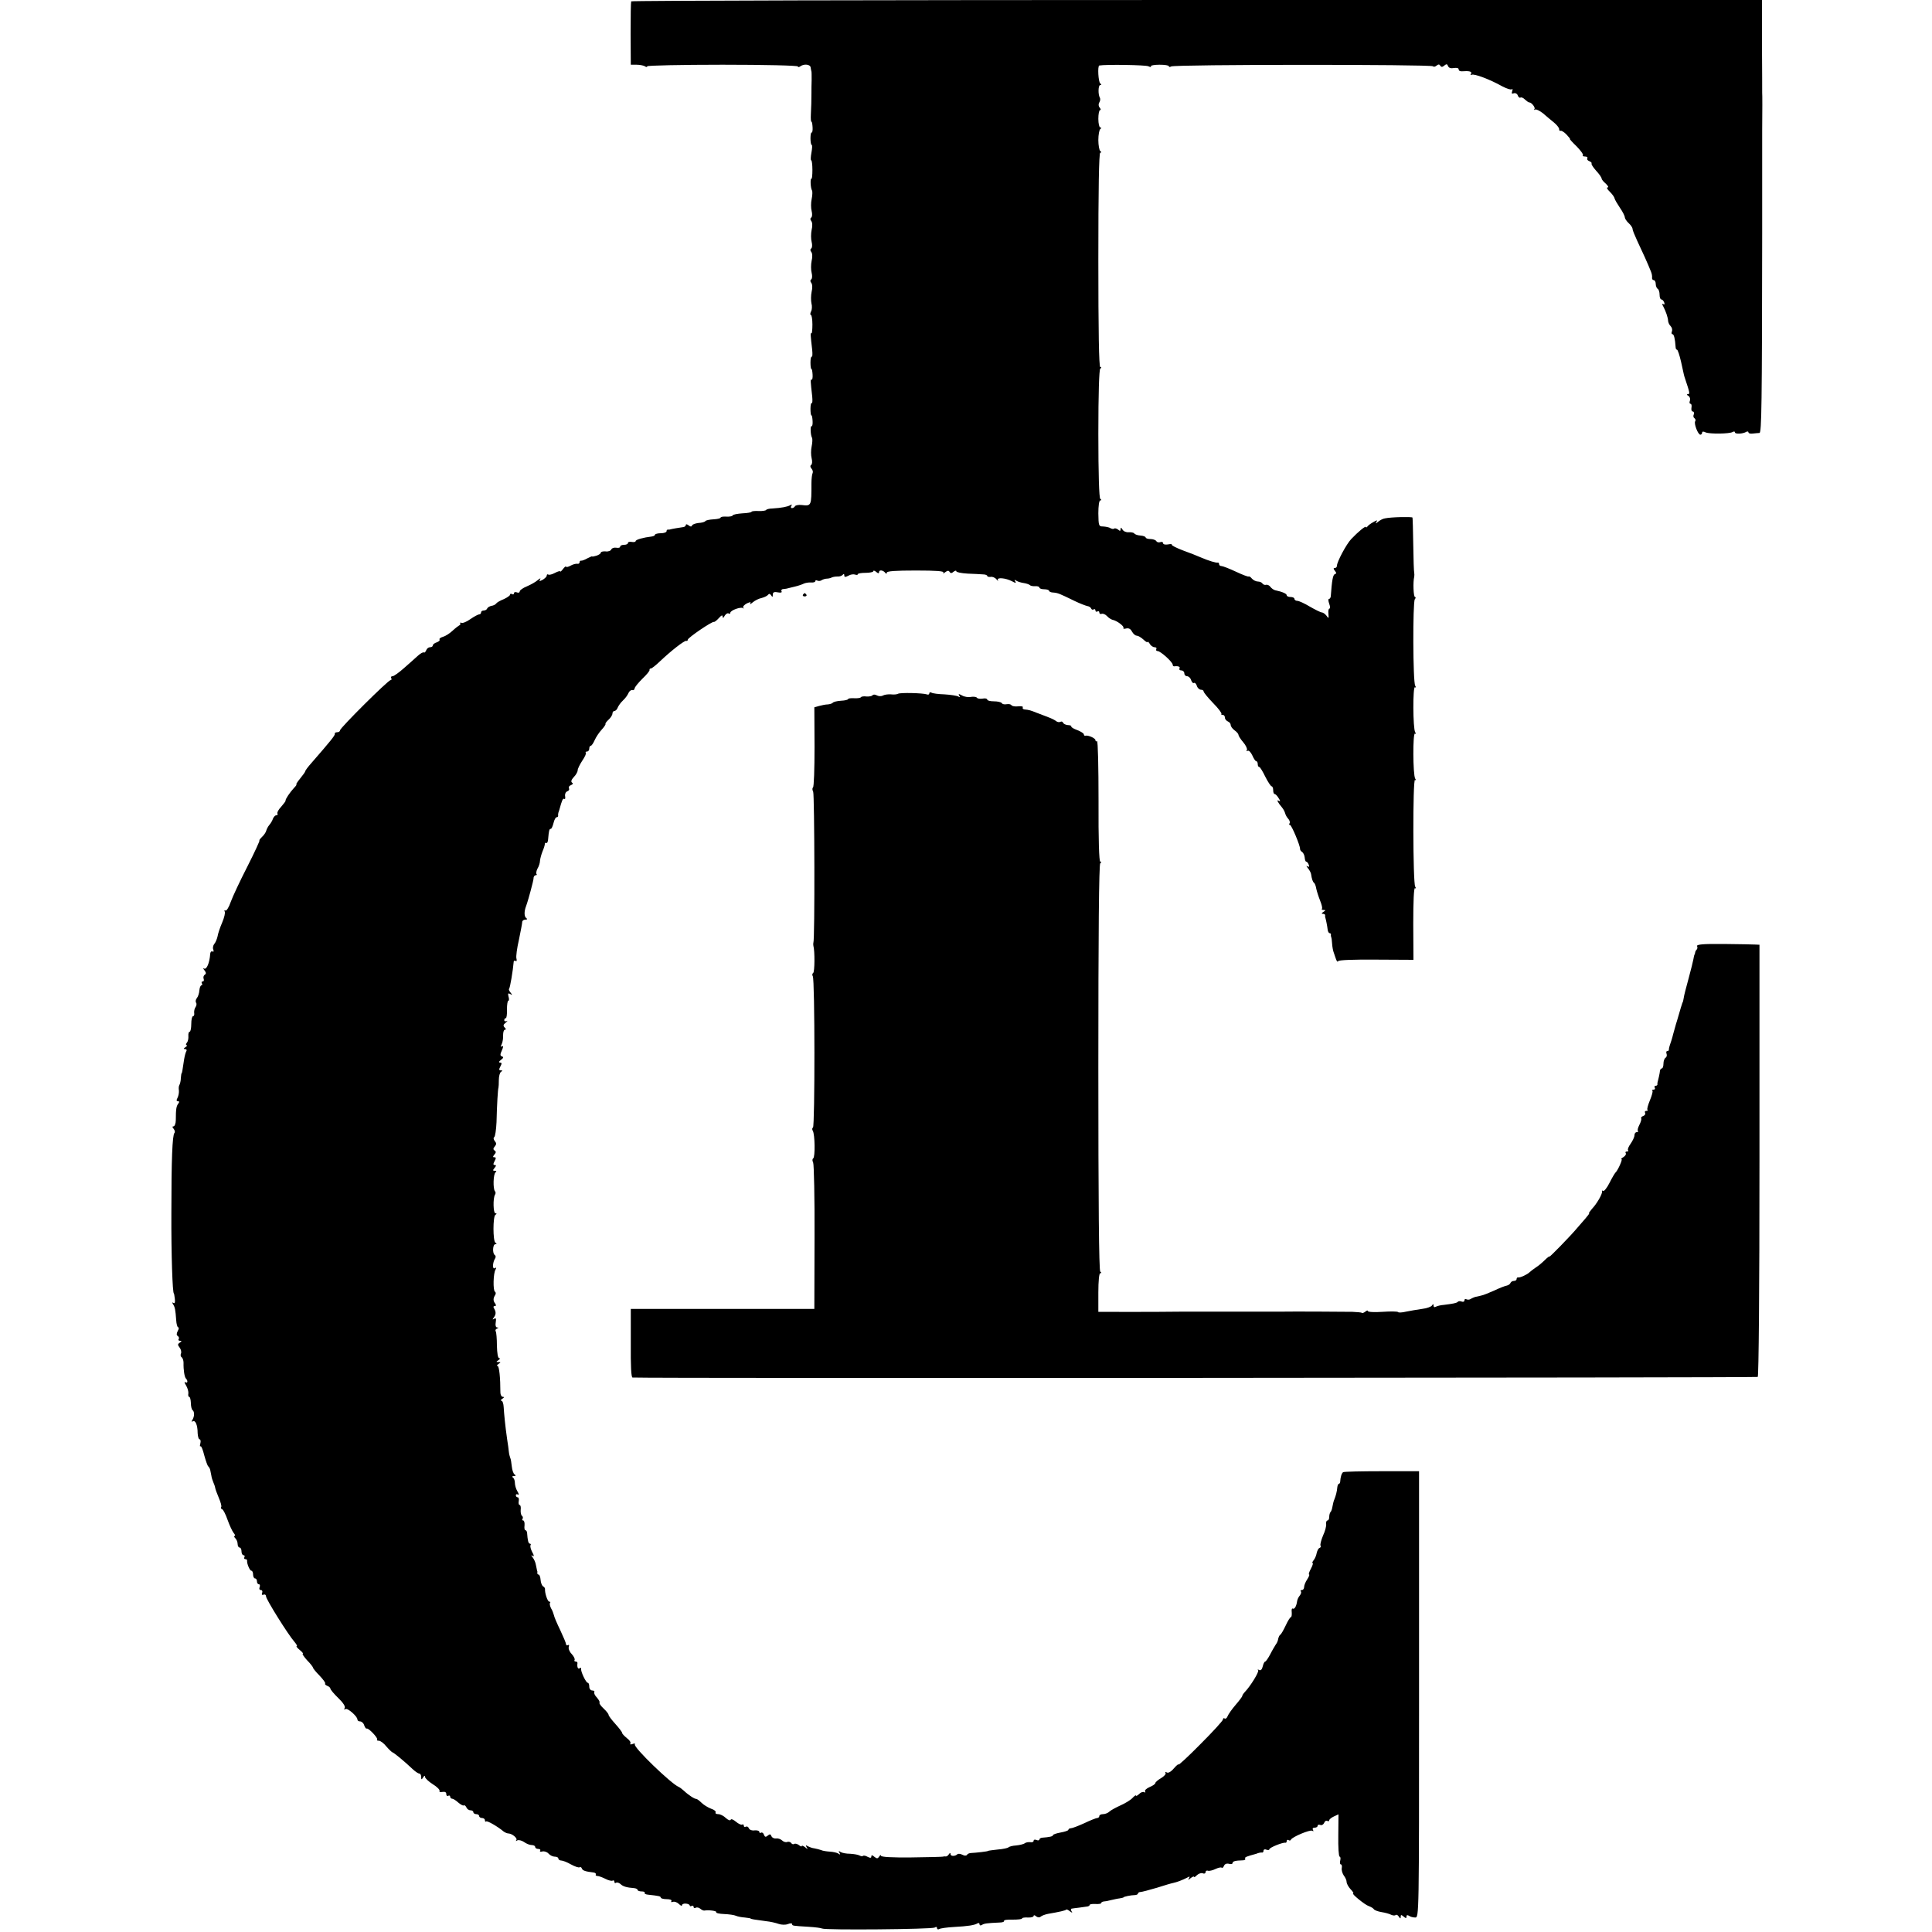 <?xml version="1.0" standalone="no"?>
<!DOCTYPE svg PUBLIC "-//W3C//DTD SVG 20010904//EN"
 "http://www.w3.org/TR/2001/REC-SVG-20010904/DTD/svg10.dtd">
<svg version="1.0" xmlns="http://www.w3.org/2000/svg"
 width="1000pt" height="1000pt" viewBox="0 0 1000 1000"
 preserveAspectRatio="xMidYMid meet">
<g transform="translate(0,1000) scale(0.1,-0.1)"
fill="#000000" stroke="none">
<path d="M3267 9993 c-2 -5 -3 -80 -3 -168 l1 -160 30 0 c17 0 36 -4 43 -8 6
-5 12 -5 12 0 0 4 176 8 390 8 215 0 390 -4 390 -9 0 -5 6 -4 13 1 19 14 52
10 53 -7 1 -8 3 -17 4 -20 1 -3 1 -23 1 -45 -1 -22 -1 -51 -1 -65 0 -39 -1
-72 -3 -113 -1 -20 0 -37 3 -37 3 0 5 -13 6 -30 1 -16 -2 -28 -5 -26 -3 2 -6
-11 -6 -30 0 -19 3 -34 6 -34 4 0 3 -18 -1 -40 -4 -22 -5 -40 -1 -40 3 0 6
-22 6 -49 0 -27 -2 -48 -5 -46 -7 4 -5 -49 3 -61 3 -6 2 -26 -2 -45 -4 -18 -4
-46 0 -61 4 -16 3 -30 -2 -34 -6 -4 -6 -10 0 -18 6 -7 7 -26 2 -46 -4 -19 -4
-47 0 -62 4 -16 3 -30 -2 -34 -6 -4 -6 -10 0 -18 6 -7 7 -26 2 -46 -4 -19 -4
-47 0 -62 4 -16 3 -30 -2 -34 -6 -4 -6 -10 0 -18 6 -7 7 -26 2 -46 -4 -19 -4
-46 -1 -60 4 -14 3 -33 -2 -42 -5 -10 -5 -18 -1 -18 4 0 8 -22 8 -49 0 -27 -2
-48 -5 -46 -6 4 -5 -10 4 -87 2 -21 1 -36 -2 -34 -4 2 -7 -11 -7 -30 0 -19 2
-34 5 -34 3 0 5 -13 6 -30 1 -16 -2 -28 -5 -25 -7 4 -6 -9 3 -87 2 -21 1 -36
-2 -34 -4 2 -7 -11 -7 -30 0 -19 2 -34 5 -34 3 0 5 -13 6 -30 1 -16 -2 -28 -5
-26 -8 5 -6 -47 2 -60 3 -6 2 -26 -2 -45 -4 -18 -4 -46 0 -61 4 -16 3 -30 -2
-34 -6 -4 -6 -11 1 -19 7 -8 9 -18 6 -24 -3 -5 -6 -29 -6 -53 0 -116 0 -118
-50 -112 -16 2 -32 -1 -35 -6 -3 -6 -11 -10 -16 -10 -6 0 -7 5 -3 12 5 7 3 8
-6 3 -14 -8 -45 -14 -93 -17 -15 0 -30 -4 -32 -8 -2 -3 -20 -6 -39 -5 -20 1
-36 -1 -36 -4 0 -3 -21 -7 -47 -8 -27 -2 -49 -6 -51 -11 -1 -4 -16 -7 -32 -6
-17 1 -30 -1 -30 -5 0 -4 -17 -8 -37 -9 -20 -1 -39 -5 -42 -9 -3 -5 -19 -9
-36 -10 -16 -2 -31 -7 -33 -13 -3 -7 -8 -7 -18 1 -8 6 -14 7 -14 2 0 -5 -6
-10 -12 -11 -22 -3 -63 -10 -68 -12 -3 -1 -8 -2 -12 -1 -5 0 -8 -3 -8 -9 0 -5
-13 -10 -30 -10 -16 0 -30 -4 -30 -8 0 -4 -8 -8 -17 -9 -43 -5 -83 -16 -83
-24 0 -4 -9 -6 -20 -4 -11 2 -20 0 -20 -6 0 -5 -9 -9 -20 -9 -11 0 -20 -4 -20
-9 0 -6 -9 -8 -20 -6 -12 2 -23 -2 -26 -9 -3 -7 -16 -12 -30 -10 -13 1 -24 -2
-24 -6 0 -5 -10 -12 -22 -16 -13 -4 -23 -6 -23 -4 0 2 -11 -3 -25 -10 -14 -8
-28 -13 -32 -12 -5 1 -8 -3 -8 -8 0 -6 -6 -10 -12 -8 -7 1 -23 -3 -35 -10 -13
-7 -23 -9 -23 -5 0 4 -7 -1 -15 -11 -8 -11 -15 -17 -15 -14 0 4 -12 1 -27 -7
-15 -8 -30 -12 -35 -9 -4 3 -8 1 -8 -5 0 -6 -10 -15 -21 -22 -17 -9 -20 -8
-13 3 4 7 -1 5 -12 -4 -11 -10 -36 -24 -57 -33 -20 -8 -37 -20 -37 -26 0 -6
-7 -9 -15 -5 -8 3 -15 1 -15 -5 0 -6 -4 -7 -10 -4 -5 3 -10 2 -10 -3 0 -5 -15
-15 -32 -23 -18 -7 -36 -17 -40 -23 -3 -5 -15 -11 -25 -12 -9 -2 -19 -8 -21
-13 -2 -6 -10 -11 -18 -11 -8 0 -14 -4 -14 -10 0 -5 -4 -10 -10 -10 -5 0 -26
-11 -46 -25 -20 -14 -40 -22 -45 -19 -5 3 -8 2 -7 -3 2 -4 0 -9 -5 -10 -4 -2
-20 -14 -35 -28 -15 -14 -37 -28 -49 -31 -13 -4 -21 -10 -18 -14 3 -5 -4 -11
-15 -15 -11 -3 -20 -11 -20 -16 0 -5 -6 -9 -14 -9 -8 0 -17 -7 -20 -16 -4 -9
-9 -14 -12 -11 -3 3 -18 -5 -32 -18 -15 -14 -47 -42 -72 -64 -25 -22 -51 -41
-58 -41 -7 0 -10 -4 -7 -10 3 -5 2 -10 -3 -10 -13 0 -262 -248 -262 -260 0 -6
-7 -10 -15 -10 -8 0 -14 -4 -12 -8 2 -8 -20 -35 -120 -150 -18 -20 -33 -40
-33 -44 0 -3 -12 -20 -26 -37 -14 -17 -23 -31 -20 -31 3 0 -2 -8 -12 -18 -22
-24 -45 -58 -44 -66 1 -3 -10 -17 -23 -32 -14 -15 -22 -30 -19 -35 3 -5 0 -9
-6 -9 -6 0 -13 -8 -17 -17 -3 -10 -12 -25 -19 -33 -7 -8 -14 -22 -16 -30 -2
-8 -12 -23 -22 -32 -10 -10 -16 -18 -13 -18 3 0 -25 -61 -62 -134 -38 -74 -77
-157 -87 -185 -9 -27 -22 -47 -27 -44 -6 3 -7 1 -4 -5 4 -5 -2 -31 -13 -57
-11 -25 -22 -58 -24 -72 -3 -13 -10 -31 -17 -39 -6 -7 -9 -21 -5 -29 3 -9 2
-13 -4 -10 -6 3 -11 -2 -12 -12 -3 -47 -19 -84 -32 -76 -6 4 -5 0 2 -9 9 -12
10 -18 2 -23 -6 -4 -9 -13 -6 -21 3 -8 1 -14 -5 -14 -6 0 -7 -4 -4 -10 3 -6 2
-10 -2 -10 -5 0 -10 -12 -11 -26 -1 -15 -7 -33 -13 -40 -6 -7 -8 -18 -4 -24 4
-6 2 -16 -3 -23 -5 -7 -8 -20 -7 -29 2 -10 -1 -18 -6 -18 -5 0 -9 -18 -9 -40
0 -22 -4 -40 -8 -40 -5 0 -8 -10 -7 -22 1 -13 -2 -29 -8 -35 -5 -7 -6 -13 -1
-13 5 0 2 -5 -6 -10 -11 -7 -11 -10 -2 -10 7 0 10 -5 7 -10 -4 -6 -9 -25 -12
-43 -9 -62 -11 -72 -13 -72 -1 0 -3 -11 -4 -25 0 -14 -4 -29 -7 -35 -4 -5 -5
-19 -3 -29 1 -11 -2 -28 -7 -38 -7 -13 -6 -18 2 -18 8 0 8 -4 2 -12 -10 -13
-13 -27 -13 -85 0 -18 -6 -33 -12 -33 -7 0 -7 -4 1 -13 6 -8 8 -17 4 -21 -11
-11 -16 -139 -16 -416 -1 -213 6 -415 13 -415 1 0 3 -12 5 -28 2 -18 0 -25 -7
-21 -7 5 -8 2 -2 -7 10 -16 12 -29 16 -82 1 -20 6 -37 10 -37 5 0 4 -9 -2 -19
-7 -14 -7 -22 0 -26 6 -4 8 -11 5 -16 -4 -5 0 -9 7 -9 10 0 9 -3 -1 -9 -12 -8
-12 -12 -2 -25 7 -9 11 -22 8 -31 -4 -8 -2 -17 3 -20 5 -3 10 -16 10 -28 -1
-38 5 -76 13 -83 11 -12 8 -26 -4 -18 -6 3 -4 -4 4 -17 8 -13 13 -32 12 -41
-2 -10 0 -18 4 -18 5 0 8 -14 9 -32 0 -17 4 -34 9 -37 10 -8 10 -32 -1 -50 -6
-9 -5 -12 1 -8 14 9 26 -19 26 -61 1 -17 5 -32 10 -32 5 0 7 -9 4 -21 -3 -12
-3 -18 1 -15 3 4 12 -17 19 -46 8 -29 17 -55 21 -58 4 -3 8 -11 10 -18 1 -7 4
-20 6 -30 1 -9 6 -25 10 -34 4 -9 9 -22 10 -30 1 -7 10 -30 19 -52 9 -21 15
-42 12 -46 -3 -5 -1 -10 5 -12 5 -1 18 -26 28 -55 10 -28 24 -58 31 -67 8 -9
10 -16 5 -16 -4 0 -3 -5 4 -12 7 -7 12 -20 12 -30 0 -10 5 -18 10 -18 6 0 10
-9 10 -20 0 -11 5 -20 11 -20 5 0 7 -4 4 -10 -3 -5 -1 -10 4 -10 6 0 11 -3 10
-8 -2 -15 14 -52 22 -52 5 0 9 -9 9 -20 0 -11 5 -20 10 -20 6 0 10 -7 10 -15
0 -8 4 -15 10 -15 5 0 7 -7 4 -15 -4 -8 -1 -15 6 -15 7 0 10 -7 7 -14 -4 -10
-1 -13 7 -10 7 3 13 -1 13 -9 0 -15 115 -199 147 -235 10 -12 16 -22 12 -22
-5 0 2 -9 15 -20 13 -10 20 -19 16 -20 -4 0 6 -15 22 -33 17 -17 31 -35 31
-39 0 -3 15 -22 34 -41 19 -20 32 -38 29 -41 -3 -3 2 -8 11 -12 9 -3 16 -10
16 -14 0 -5 18 -27 41 -49 25 -24 38 -44 33 -52 -4 -7 -3 -10 4 -5 11 7 62
-38 62 -54 0 -6 6 -10 14 -10 8 0 18 -9 21 -20 4 -11 9 -19 13 -17 10 4 61
-51 54 -57 -3 -4 1 -6 9 -6 8 0 26 -13 39 -30 14 -16 28 -29 31 -30 6 0 64
-48 106 -88 13 -12 28 -22 33 -22 6 0 10 -8 10 -17 0 -15 2 -16 10 -3 6 10 10
11 10 3 0 -7 18 -24 40 -38 23 -14 38 -30 35 -35 -3 -5 4 -7 15 -5 13 2 20 -1
20 -11 0 -8 4 -12 10 -9 5 3 10 1 10 -4 0 -6 5 -11 10 -11 6 0 20 -9 32 -20
12 -10 24 -17 28 -15 5 3 10 -2 14 -10 3 -8 12 -15 21 -15 8 0 15 -4 15 -10 0
-5 7 -10 15 -10 8 0 15 -4 15 -10 0 -5 7 -10 15 -10 8 0 15 -5 15 -12 0 -6 3
-9 6 -6 5 6 60 -26 91 -52 7 -5 18 -10 25 -10 20 -1 49 -26 40 -35 -4 -5 -1
-5 5 -1 7 4 23 0 35 -8 12 -9 30 -16 40 -16 10 0 18 -4 18 -10 0 -5 7 -10 16
-10 8 0 13 -4 10 -9 -4 -5 2 -7 12 -4 10 2 24 -3 31 -11 8 -9 22 -16 32 -16
11 0 19 -4 19 -10 0 -5 7 -10 15 -10 8 0 31 -9 50 -20 20 -11 40 -18 45 -15 4
3 10 0 12 -7 4 -10 18 -15 60 -20 9 -1 14 -6 12 -10 -3 -4 1 -8 8 -8 7 0 26
-7 42 -15 15 -8 32 -12 37 -9 5 3 9 0 9 -6 0 -6 4 -9 9 -5 5 3 15 0 23 -7 12
-12 31 -18 71 -21 9 -1 17 -5 17 -9 0 -4 9 -8 21 -8 11 0 18 -3 16 -7 -3 -5 6
-9 19 -10 55 -6 64 -8 64 -15 0 -4 14 -8 31 -8 17 0 28 -4 24 -10 -3 -5 0 -7
8 -4 8 3 22 -2 31 -11 9 -9 16 -12 16 -6 0 5 9 9 20 8 11 -1 20 -5 20 -10 0
-4 5 -5 10 -2 6 3 10 1 10 -5 0 -6 5 -8 10 -5 6 4 17 2 24 -4 8 -7 18 -11 22
-10 23 4 65 -2 61 -8 -3 -5 16 -9 41 -10 25 -1 53 -5 61 -9 9 -4 30 -8 46 -9
17 -2 30 -4 30 -5 0 -3 20 -6 80 -14 22 -2 51 -9 65 -14 14 -5 35 -6 48 -1 12
5 22 5 22 0 0 -9 3 -9 85 -14 33 -2 65 -6 70 -9 15 -9 568 -4 583 5 7 5 12 4
12 -3 0 -6 5 -8 11 -5 5 4 40 9 77 11 72 4 106 9 122 19 6 3 10 1 10 -5 0 -6
5 -8 13 -3 11 7 24 9 90 12 16 0 26 4 24 9 -3 4 17 7 44 6 27 0 49 2 49 6 0 4
14 6 30 5 17 -1 30 3 30 8 0 5 6 5 13 -2 8 -6 17 -7 23 -2 5 5 23 12 39 15 58
10 90 17 94 22 2 2 11 -2 19 -9 13 -9 14 -9 8 1 -4 6 -4 12 1 13 4 1 22 3 38
5 17 2 36 5 43 6 6 1 12 4 12 8 0 4 14 6 30 5 17 -1 30 1 30 5 0 4 6 7 13 8 6
0 23 3 37 7 14 3 34 8 45 9 11 2 20 4 20 5 0 4 40 12 58 12 9 0 17 4 17 8 0 4
6 8 13 8 6 0 45 10 85 22 40 13 78 24 85 25 19 4 50 16 71 27 14 8 16 8 10 -3
-6 -10 -4 -10 9 1 9 7 17 10 17 7 0 -4 7 -1 15 8 9 8 22 13 30 10 8 -4 15 -1
15 6 0 6 6 10 13 7 6 -2 24 2 38 9 15 7 29 10 32 7 4 -3 9 1 12 9 4 10 14 14
26 11 10 -3 19 -1 19 4 0 9 13 13 53 14 9 0 15 4 12 9 -4 7 6 11 58 25 4 2 10
4 15 5 4 1 10 2 15 1 4 0 7 4 7 10 0 6 7 9 15 5 8 -3 15 -2 15 2 0 9 70 37 83
34 4 -1 7 3 7 9 0 5 4 8 9 5 5 -4 11 -3 13 2 6 14 99 53 110 46 7 -4 8 -3 4 4
-4 7 -1 12 8 12 9 0 16 4 16 10 0 5 6 7 14 4 7 -3 16 2 20 11 3 9 10 13 16 10
5 -3 10 -2 10 3 0 5 11 14 24 20 l24 11 -1 -110 c-1 -60 2 -109 7 -109 4 0 6
-9 3 -20 -3 -11 -1 -20 3 -20 5 0 7 -9 5 -19 -2 -11 3 -27 10 -38 8 -10 15
-25 15 -34 0 -8 9 -25 20 -37 12 -12 18 -22 14 -22 -12 0 61 -60 81 -66 11 -4
23 -11 26 -16 3 -5 21 -12 40 -15 19 -3 41 -9 50 -14 9 -4 19 -5 23 -1 4 3 11
0 16 -8 8 -12 10 -12 10 -1 0 11 3 11 15 1 12 -10 15 -10 15 0 0 8 4 9 13 4 6
-5 21 -9 32 -9 20 0 20 7 20 1155 l0 1155 -193 0 c-106 0 -196 -2 -200 -5 -8
-5 -14 -27 -15 -47 0 -7 -3 -13 -7 -13 -3 0 -7 -8 -8 -17 -2 -24 -8 -45 -15
-63 -4 -8 -8 -25 -10 -37 -2 -12 -6 -26 -10 -29 -4 -4 -7 -16 -7 -26 0 -10 -4
-18 -9 -18 -5 0 -8 -8 -7 -18 2 -9 -5 -37 -16 -60 -10 -24 -16 -48 -13 -52 3
-5 1 -10 -5 -12 -6 -2 -12 -14 -15 -27 -2 -12 -9 -29 -16 -37 -6 -8 -9 -14 -5
-14 4 0 0 -13 -9 -30 -9 -16 -13 -30 -9 -30 3 0 -1 -11 -10 -25 -9 -13 -16
-31 -16 -40 0 -8 -5 -15 -12 -15 -6 0 -8 -3 -5 -7 4 -3 1 -13 -5 -21 -7 -8
-13 -21 -14 -29 -4 -28 -14 -44 -23 -39 -4 3 -7 -6 -5 -19 1 -14 -1 -25 -4
-25 -4 0 -16 -19 -27 -43 -11 -23 -23 -45 -28 -48 -5 -3 -9 -13 -11 -21 -1 -9
-6 -22 -12 -29 -5 -8 -19 -31 -29 -51 -11 -21 -23 -38 -26 -38 -4 0 -10 -11
-13 -25 -4 -17 -11 -23 -19 -19 -7 4 -9 4 -5 -1 7 -7 -40 -83 -69 -113 -7 -7
-13 -17 -13 -20 0 -4 -16 -25 -35 -47 -19 -22 -37 -48 -41 -58 -3 -9 -10 -15
-15 -12 -5 4 -9 1 -9 -5 0 -6 -52 -63 -115 -126 -63 -64 -115 -112 -115 -107
0 4 -11 -5 -24 -20 -15 -18 -30 -26 -37 -21 -7 4 -9 3 -6 -3 3 -5 -7 -17 -24
-27 -16 -9 -29 -21 -29 -25 0 -5 -13 -14 -30 -21 -16 -7 -27 -17 -23 -23 3 -5
1 -7 -5 -3 -6 3 -18 -1 -26 -10 -9 -8 -16 -12 -16 -8 0 4 -8 -1 -18 -12 -10
-11 -38 -28 -63 -39 -24 -11 -50 -25 -57 -32 -7 -7 -22 -13 -33 -13 -10 0 -19
-4 -19 -10 0 -5 -5 -10 -11 -10 -5 0 -36 -12 -67 -27 -31 -14 -62 -26 -69 -26
-7 0 -13 -4 -13 -8 0 -4 -18 -10 -40 -14 -22 -4 -40 -10 -40 -14 0 -6 -17 -10
-57 -13 -7 -1 -13 -5 -13 -9 0 -5 -7 -6 -15 -3 -8 4 -15 2 -15 -4 0 -6 -8 -9
-17 -7 -10 1 -22 -1 -28 -5 -5 -5 -26 -10 -45 -12 -19 -1 -37 -6 -40 -10 -3
-3 -28 -9 -55 -11 -28 -3 -50 -6 -50 -7 0 -3 -64 -10 -87 -11 -10 0 -20 -4
-23 -10 -4 -5 -13 -5 -24 1 -10 5 -21 6 -25 3 -12 -12 -36 -12 -36 0 0 8 -3 8
-9 -1 -4 -7 -12 -12 -17 -11 -5 1 -11 0 -14 -1 -3 -1 -76 -3 -162 -4 -103 -1
-158 2 -158 9 0 5 -4 4 -9 -4 -8 -12 -12 -12 -25 -2 -11 10 -16 10 -16 2 0 -8
-5 -9 -19 -2 -10 6 -21 8 -24 5 -3 -3 -11 -2 -18 2 -7 4 -29 8 -49 9 -19 0
-41 4 -49 9 -10 7 -12 6 -6 -4 6 -10 4 -11 -6 -4 -8 5 -27 9 -44 10 -16 1 -37
4 -45 8 -8 3 -24 7 -35 9 -11 1 -26 7 -34 11 -11 7 -12 6 -6 -5 8 -12 6 -12
-8 0 -9 7 -17 10 -17 6 0 -4 -7 -2 -15 5 -8 6 -19 9 -24 6 -5 -4 -13 -1 -16 5
-4 5 -13 8 -21 5 -7 -3 -19 1 -26 8 -8 7 -21 12 -31 10 -10 -1 -21 4 -24 12
-4 11 -9 12 -19 3 -11 -9 -15 -8 -20 5 -3 9 -10 13 -15 10 -5 -3 -9 -1 -9 5 0
5 -11 8 -24 7 -14 -2 -27 3 -30 11 -3 8 -10 11 -16 8 -5 -3 -10 -1 -10 5 0 6
-4 9 -9 6 -4 -3 -19 4 -32 15 -13 11 -25 16 -27 10 -2 -6 -13 -2 -25 9 -11 11
-29 20 -39 20 -11 0 -17 4 -14 9 3 5 -7 14 -23 19 -16 6 -39 20 -50 31 -12 12
-24 20 -27 20 -7 -2 -41 20 -64 42 -10 9 -22 18 -27 20 -38 15 -236 206 -227
220 3 5 -3 6 -12 2 -10 -4 -15 -2 -11 3 3 6 -5 18 -19 28 -13 11 -24 22 -24
27 0 4 -16 25 -35 46 -19 21 -35 42 -35 47 0 5 -12 20 -26 33 -14 13 -24 27
-21 30 3 3 -3 14 -13 26 -11 11 -17 24 -14 29 3 4 -2 8 -10 8 -9 0 -16 9 -16
20 0 11 -3 20 -8 20 -9 0 -38 61 -34 73 1 5 -2 6 -8 2 -9 -6 -14 7 -11 27 0 5
-4 8 -10 8 -5 0 -8 4 -5 8 3 5 -4 19 -15 31 -12 12 -18 29 -15 37 3 9 1 12 -4
9 -6 -3 -10 -1 -10 4 0 6 -14 39 -30 73 -17 35 -32 70 -33 78 -2 8 -8 25 -15
36 -6 12 -8 24 -5 28 3 3 2 6 -4 6 -9 0 -24 46 -22 66 0 4 -4 10 -10 13 -6 4
-12 19 -13 34 -1 15 -6 27 -10 27 -4 0 -7 3 -7 8 1 4 1 9 -1 12 -1 3 -3 16 -6
29 -2 14 -10 31 -17 40 -9 11 -9 13 0 8 8 -5 8 1 -2 19 -8 15 -12 31 -9 36 3
4 1 8 -3 8 -8 0 -12 15 -15 58 -1 6 -5 12 -9 12 -4 0 -6 11 -4 25 1 14 -2 25
-7 25 -5 0 -7 4 -3 9 3 5 1 12 -3 15 -5 3 -8 17 -7 31 2 14 -1 25 -5 25 -5 0
-7 9 -5 20 2 11 0 20 -6 20 -5 0 -9 5 -9 11 0 5 5 7 11 3 6 -3 5 4 -3 17 -8
13 -13 33 -13 44 0 11 -4 23 -10 27 -6 5 -4 8 5 8 10 0 11 3 4 8 -7 4 -13 23
-15 42 -2 19 -5 39 -8 44 -2 6 -6 19 -7 30 -1 12 -5 41 -9 66 -10 69 -16 132
-18 167 -1 18 -6 33 -12 33 -5 0 -3 5 5 10 10 6 11 10 3 10 -7 0 -13 10 -13
23 0 75 -6 137 -15 137 -5 0 -3 5 5 10 13 9 13 10 0 10 -13 0 -13 1 0 10 8 5
10 10 4 10 -7 0 -11 25 -12 65 0 36 -3 69 -6 74 -4 5 0 12 6 14 9 4 10 6 1 6
-7 1 -10 11 -7 27 3 19 1 24 -8 18 -10 -6 -10 -4 -2 7 12 16 12 29 1 47 -5 7
-3 12 4 12 7 0 8 4 2 13 -11 14 -11 27 0 44 4 6 4 14 -1 17 -11 6 -9 97 3 115
5 10 4 12 -4 7 -13 -8 -12 29 2 51 4 6 3 14 -2 17 -13 8 -11 56 3 56 8 0 8 3
0 8 -13 9 -13 135 0 144 8 5 8 8 0 8 -11 0 -13 78 -2 96 4 6 4 14 0 18 -11 12
-9 90 3 98 6 5 5 8 -4 8 -11 0 -11 3 -1 15 9 11 9 15 1 15 -9 0 -9 5 -1 20 8
15 8 20 -1 20 -9 0 -9 3 0 14 9 10 9 16 1 21 -8 5 -8 11 1 21 9 11 9 17 0 28
-7 8 -8 17 -3 20 5 3 10 38 12 78 2 89 7 171 10 178 1 3 2 21 2 40 0 19 5 38
11 42 9 6 9 8 -1 8 -10 0 -10 5 -2 20 8 15 8 20 -2 20 -8 1 -6 6 5 14 13 10
15 15 5 18 -10 4 -10 10 0 32 8 18 8 25 1 20 -8 -4 -8 -1 -2 12 5 11 8 31 7
46 0 16 4 28 9 28 7 0 7 4 -1 12 -9 9 -7 15 6 25 9 8 11 12 5 8 -7 -3 -13 -1
-13 4 0 6 3 11 8 11 4 0 7 20 6 45 0 25 3 45 7 45 4 0 5 10 1 22 -4 16 -2 19
9 13 11 -7 12 -6 2 7 -7 8 -11 17 -8 20 5 4 20 94 24 141 1 5 5 6 10 3 5 -4 7
3 4 13 -3 10 3 54 13 97 9 44 17 85 17 92 0 6 7 12 16 12 10 0 12 3 5 8 -11 7
-12 34 -1 62 5 13 20 63 34 120 2 8 5 21 5 28 1 6 6 12 11 12 6 0 7 3 4 6 -3
4 -1 16 5 28 7 11 13 30 13 41 1 11 7 33 13 48 7 16 12 33 12 38 0 6 3 8 8 6
4 -3 8 6 9 19 4 45 6 54 14 54 4 0 10 14 14 30 4 17 11 30 16 30 5 0 8 3 8 8
-1 4 0 10 1 15 1 4 3 10 5 15 14 51 18 61 26 57 4 -3 6 3 4 14 -2 11 3 22 11
25 9 3 12 10 9 16 -3 6 1 13 10 16 11 5 13 9 6 13 -7 5 -4 15 9 29 11 11 20
27 20 35 0 8 11 30 24 50 13 19 22 38 18 41 -3 3 0 6 6 6 7 0 12 7 12 15 0 8
3 15 8 15 4 0 13 13 20 29 7 16 23 40 36 54 13 14 22 28 20 30 -2 2 5 12 16
22 11 10 20 24 20 32 0 7 5 13 10 13 6 0 14 8 17 17 4 10 16 27 28 38 12 11
24 28 28 38 4 9 12 16 19 15 7 -2 12 2 13 9 0 6 18 28 40 50 22 21 39 41 37
46 -1 4 2 7 7 7 5 0 26 17 48 38 57 54 125 107 135 105 4 -2 8 1 8 6 0 10 125
95 135 92 4 -1 15 8 26 20 13 15 19 17 19 8 1 -10 4 -9 11 4 6 9 14 15 20 12
5 -4 9 -2 9 3 0 13 56 33 66 24 4 -4 5 -2 1 3 -3 6 6 15 19 22 18 8 22 8 17 0
-3 -7 2 -4 13 5 10 9 31 20 47 23 15 4 30 12 33 17 4 6 10 5 15 -3 7 -11 9
-10 9 3 0 12 6 16 26 12 16 -3 23 -1 19 6 -3 5 1 11 9 11 9 1 19 2 24 4 4 1
21 5 37 9 17 4 37 11 45 15 8 4 25 7 38 6 12 -1 22 2 22 7 0 5 5 6 10 3 6 -3
16 -3 23 2 6 4 19 8 27 8 8 0 20 3 25 6 6 3 19 5 30 5 11 -1 23 4 27 9 5 6 8
5 8 -3 0 -10 5 -10 21 -2 11 7 27 9 35 6 8 -3 14 -2 14 2 0 4 18 7 40 7 22 0
40 4 40 8 0 5 7 4 15 -3 10 -9 15 -9 15 -1 0 13 22 10 32 -4 5 -6 8 -6 8 1 0
8 46 11 150 11 107 0 148 -3 143 -11 -4 -6 0 -5 9 2 12 9 18 10 23 2 5 -8 11
-8 21 1 8 6 14 7 14 2 0 -5 26 -10 58 -12 31 -1 67 -3 80 -4 12 0 22 -4 22 -8
0 -4 8 -6 18 -5 9 2 23 -4 30 -13 8 -9 11 -10 7 -4 -8 16 40 12 74 -6 18 -10
22 -10 16 0 -6 8 -4 10 6 3 8 -5 25 -10 39 -12 13 -2 27 -7 30 -10 3 -4 15 -7
28 -6 12 1 22 -3 22 -7 0 -5 11 -9 25 -9 14 0 25 -4 25 -8 0 -4 10 -9 22 -9
24 -2 31 -5 111 -44 27 -13 56 -24 65 -26 9 -1 18 -7 20 -13 2 -5 8 -8 13 -4
5 3 9 0 9 -6 0 -6 5 -8 10 -5 6 3 10 1 10 -5 0 -7 6 -10 13 -7 6 2 19 -3 27
-12 8 -9 21 -17 28 -19 23 -4 62 -34 57 -42 -3 -5 4 -6 14 -3 13 3 23 -2 30
-16 7 -12 17 -21 24 -21 7 0 23 -9 35 -20 12 -12 22 -17 22 -13 0 4 5 0 11 -9
5 -10 17 -18 25 -18 8 0 12 -4 9 -10 -3 -5 0 -10 7 -10 15 0 78 -57 78 -71 0
-5 3 -8 8 -8 19 3 33 -2 27 -11 -3 -5 1 -10 9 -10 9 0 16 -7 16 -15 0 -8 6
-15 14 -15 8 0 18 -9 21 -20 4 -11 10 -18 15 -15 5 3 11 -4 15 -15 3 -11 13
-20 21 -20 8 0 14 -4 14 -9 0 -5 22 -32 49 -60 27 -27 46 -53 43 -56 -3 -3 0
-5 6 -5 7 0 12 -6 12 -14 0 -8 7 -16 15 -20 8 -3 15 -11 15 -18 0 -8 9 -20 20
-28 11 -8 20 -18 20 -23 0 -5 11 -23 25 -39 14 -16 22 -35 19 -40 -4 -6 -2 -8
4 -4 6 3 16 -7 24 -24 7 -16 16 -30 20 -30 5 0 8 -7 8 -15 0 -8 3 -15 8 -15 4
0 18 -23 31 -50 14 -28 29 -50 33 -50 4 0 8 -9 8 -20 0 -11 3 -20 8 -20 4 0
13 -9 20 -21 10 -15 10 -19 1 -14 -14 9 -5 -9 17 -35 7 -8 14 -22 16 -30 2 -8
9 -21 16 -28 7 -8 10 -18 7 -23 -4 -5 -3 -9 2 -9 8 0 53 -107 52 -124 0 -5 4
-12 11 -16 6 -4 12 -17 13 -28 1 -12 4 -22 8 -22 4 0 10 -7 13 -16 4 -10 2
-13 -7 -8 -7 5 -6 1 3 -10 8 -10 15 -23 16 -30 4 -27 9 -41 16 -46 4 -3 9 -17
11 -30 3 -14 12 -42 20 -62 8 -20 13 -39 9 -42 -3 -3 1 -6 9 -6 11 0 11 -2 -1
-10 -10 -6 -11 -10 -3 -10 7 0 12 -3 12 -7 -1 -5 0 -10 1 -13 3 -9 10 -44 12
-62 1 -10 6 -18 10 -18 4 0 7 -3 7 -7 -1 -5 0 -10 1 -13 2 -3 4 -18 5 -35 1
-16 5 -38 9 -47 3 -10 9 -26 12 -35 4 -10 8 -13 10 -8 3 6 76 9 197 8 l193 -1
-1 188 c0 113 3 186 9 183 5 -4 6 0 1 8 -12 18 -13 559 -1 552 5 -4 6 0 1 7
-12 19 -13 240 -1 233 5 -4 6 -1 1 7 -12 19 -13 240 -1 233 5 -4 6 -1 1 8 -12
19 -13 431 -2 447 5 6 6 12 1 12 -8 0 -11 78 -4 105 1 6 1 15 0 20 -2 6 -4 71
-5 145 -1 74 -3 138 -4 141 -1 5 -111 3 -142 -4 -10 -1 -25 -9 -35 -17 -13
-11 -16 -11 -10 -2 7 11 4 11 -15 0 -13 -7 -27 -17 -31 -23 -4 -5 -8 -7 -8 -3
0 9 -41 -25 -76 -62 -25 -26 -74 -118 -74 -138 0 -7 -5 -12 -11 -12 -8 0 -8
-4 0 -14 9 -11 9 -15 0 -18 -10 -3 -15 -32 -21 -115 -1 -7 -5 -13 -9 -13 -5 0
-4 -11 1 -25 5 -14 6 -25 1 -25 -4 0 -7 -12 -5 -27 2 -25 1 -26 -10 -10 -7 9
-18 17 -24 17 -6 0 -34 14 -62 30 -28 17 -57 30 -65 30 -8 0 -15 5 -15 10 0 6
-9 10 -20 10 -11 0 -20 4 -20 9 0 8 -22 18 -60 26 -8 2 -19 10 -25 18 -5 7
-15 12 -22 10 -6 -2 -14 1 -18 6 -3 6 -14 11 -24 11 -10 0 -24 7 -31 15 -7 9
-15 13 -17 11 -3 -2 -32 9 -66 25 -34 16 -68 29 -74 29 -7 0 -13 4 -13 10 0 5
-3 9 -7 8 -9 -2 -46 9 -88 27 -16 7 -58 24 -92 36 -34 13 -60 26 -58 30 3 3
-7 4 -20 1 -14 -2 -25 0 -25 7 0 5 -6 8 -14 5 -8 -3 -17 -1 -21 5 -3 6 -17 11
-31 11 -13 0 -24 4 -24 8 0 4 -12 9 -27 10 -15 1 -29 6 -32 11 -3 4 -16 7 -29
6 -13 -1 -27 5 -32 14 -7 12 -9 12 -10 2 0 -10 -3 -11 -13 -2 -8 6 -17 8 -20
5 -3 -3 -12 -2 -19 2 -7 5 -24 8 -38 9 -23 0 -24 3 -25 68 0 38 4 67 10 67 7
0 7 3 0 8 -6 4 -10 129 -10 337 0 208 4 333 10 337 7 5 7 8 0 8 -7 0 -10 192
-10 555 0 363 3 555 10 555 7 0 7 3 0 8 -5 4 -10 30 -10 57 0 28 5 53 10 57 7
5 7 8 0 8 -5 0 -10 20 -10 45 0 25 4 45 9 45 5 0 4 6 -2 13 -7 8 -7 18 -2 27
5 8 6 18 3 24 -10 16 -9 66 2 66 7 0 7 3 0 8 -10 7 -15 91 -5 93 34 6 240 3
254 -4 10 -5 16 -5 13 0 -3 4 17 8 44 8 27 0 49 -3 49 -8 0 -4 5 -5 12 -1 17
11 1349 11 1355 1 3 -4 11 -3 18 3 10 8 15 8 20 0 5 -8 11 -8 21 1 11 9 15 8
19 -3 4 -10 15 -13 31 -10 14 2 24 0 24 -7 0 -7 8 -11 18 -10 36 3 53 -1 46
-13 -4 -6 -3 -8 3 -5 12 7 93 -23 159 -60 23 -12 45 -19 49 -15 5 4 5 -1 2
-10 -4 -12 -2 -15 8 -11 8 3 18 -2 21 -11 3 -9 10 -14 14 -11 5 3 15 -2 23
-10 9 -8 18 -15 22 -15 13 0 34 -28 27 -35 -4 -5 -2 -5 4 -2 5 3 23 -6 40 -19
16 -14 41 -35 56 -47 15 -12 28 -28 28 -35 0 -7 3 -11 8 -9 4 2 17 -6 30 -19
12 -13 21 -24 18 -24 -2 0 13 -17 35 -38 21 -22 36 -42 32 -45 -3 -4 1 -7 11
-7 9 0 15 -4 12 -9 -3 -5 1 -12 10 -15 9 -4 14 -9 12 -12 -3 -3 7 -19 23 -37
16 -17 29 -36 29 -41 0 -5 10 -17 22 -27 11 -11 16 -19 9 -19 -7 0 -2 -10 11
-22 13 -13 24 -28 25 -35 1 -6 14 -28 28 -49 14 -20 25 -42 25 -49 0 -6 9 -20
20 -30 11 -10 20 -23 20 -30 0 -6 11 -33 24 -61 24 -50 57 -123 71 -159 5 -11
7 -26 6 -32 -1 -7 3 -13 9 -13 5 0 10 -9 10 -19 0 -11 5 -23 10 -26 6 -3 10
-17 10 -31 0 -13 4 -24 9 -24 5 0 12 -7 15 -16 3 -9 2 -12 -5 -8 -7 4 -7 0 0
-12 14 -27 24 -57 25 -74 0 -8 6 -21 13 -28 7 -7 10 -19 7 -27 -4 -8 -2 -15 3
-15 7 0 13 -22 16 -67 0 -7 3 -13 7 -13 4 0 13 -28 21 -62 17 -78 15 -70 21
-88 24 -72 26 -80 15 -80 -8 0 -7 -4 2 -9 8 -5 11 -16 8 -25 -4 -9 -2 -16 3
-16 5 0 7 -9 5 -20 -2 -11 1 -20 7 -20 5 0 8 -7 5 -15 -4 -8 -2 -17 4 -20 5
-4 7 -11 3 -16 -7 -12 15 -69 27 -69 5 0 9 5 9 10 0 7 7 8 18 2 21 -9 124 -8
140 2 7 4 12 3 12 -2 0 -10 42 -8 59 3 6 3 11 2 11 -3 0 -5 10 -8 23 -6 12 1
27 3 34 3 11 1 13 144 14 1031 0 167 0 328 0 340 0 8 0 96 0 195 1 99 1 187 0
195 0 8 0 120 -1 248 l0 232 -2925 0 c-1608 0 -2926 -3 -2928 -7z"/>
<path d="M4156 6922 c-3 -5 1 -9 9 -9 8 0 12 4 9 9 -3 4 -7 8 -9 8 -2 0 -6 -4
-9 -8z"/>
<path d="M4648 6409 c-5 -3 -21 -5 -36 -3 -14 1 -33 -1 -42 -6 -9 -5 -23 -4
-32 1 -9 5 -19 5 -22 0 -3 -4 -17 -7 -31 -6 -14 2 -27 0 -29 -4 -3 -4 -19 -6
-35 -5 -17 1 -31 -1 -31 -4 0 -4 -16 -8 -37 -9 -20 -1 -39 -6 -42 -10 -3 -4
-15 -8 -26 -9 -11 0 -31 -4 -45 -8 l-25 -7 1 -205 c0 -113 -3 -207 -8 -210 -4
-3 -4 -13 1 -22 7 -15 9 -768 1 -782 -1 -3 -1 -9 0 -15 8 -28 7 -136 -1 -141
-5 -3 -6 -11 -2 -17 11 -16 11 -777 1 -783 -5 -3 -5 -11 -1 -17 11 -18 13
-136 2 -143 -5 -3 -5 -12 0 -22 4 -9 8 -183 7 -387 l-1 -370 -475 0 -475 0 0
-177 c-1 -119 2 -178 9 -178 90 -5 5817 -1 5824 3 5 4 9 441 9 1122 l0 1115
-21 1 c-12 1 -85 2 -164 3 -104 1 -141 -2 -138 -11 3 -6 2 -14 -2 -18 -4 -4
-8 -11 -8 -16 -1 -5 -2 -10 -4 -11 -1 -2 -3 -12 -5 -23 -2 -11 -13 -56 -25
-100 -12 -44 -24 -89 -25 -100 -2 -11 -4 -21 -5 -22 -2 -2 -3 -6 -4 -10 -2 -5
-9 -28 -16 -53 -7 -25 -14 -47 -15 -50 -1 -3 -7 -25 -14 -50 -6 -25 -15 -52
-18 -60 -3 -8 -5 -18 -5 -22 1 -5 -2 -8 -8 -8 -5 0 -7 -6 -4 -14 3 -8 1 -17
-5 -21 -6 -3 -11 -17 -11 -31 0 -13 -4 -24 -8 -24 -5 0 -9 -6 -10 -12 -1 -13
-9 -48 -12 -58 -1 -3 -2 -8 -1 -12 0 -5 -4 -8 -10 -8 -5 0 -7 -4 -4 -10 3 -5
1 -10 -6 -10 -7 0 -10 -3 -6 -6 3 -3 -3 -25 -13 -49 -10 -24 -16 -46 -13 -49
4 -3 1 -6 -6 -6 -7 0 -9 -5 -6 -10 3 -6 -1 -13 -9 -16 -9 -3 -14 -9 -11 -13 2
-4 -2 -19 -10 -34 -7 -14 -11 -28 -7 -31 3 -3 0 -6 -6 -6 -7 0 -12 -7 -12 -16
0 -9 -9 -28 -20 -44 -11 -15 -17 -30 -13 -34 3 -3 1 -6 -6 -6 -7 0 -10 -4 -6
-9 3 -6 -3 -14 -12 -20 -10 -6 -15 -11 -10 -11 7 0 -20 -60 -32 -70 -3 -3 -17
-26 -30 -52 -13 -26 -28 -45 -33 -42 -5 3 -7 2 -6 -3 3 -12 -27 -64 -52 -90
-11 -13 -18 -23 -15 -23 3 0 -6 -12 -19 -27 -14 -16 -34 -39 -46 -53 -31 -37
-140 -149 -140 -144 0 3 -11 -5 -24 -18 -13 -13 -33 -30 -46 -38 -12 -8 -28
-20 -34 -26 -13 -12 -48 -28 -58 -26 -5 1 -8 -3 -8 -8 0 -6 -6 -10 -14 -10 -8
0 -16 -5 -18 -11 -2 -5 -10 -11 -18 -13 -8 -1 -37 -12 -64 -25 -27 -12 -58
-25 -70 -27 -11 -3 -25 -6 -31 -7 -5 -2 -16 -6 -22 -10 -7 -5 -17 -5 -23 -2
-5 3 -10 1 -10 -5 0 -7 -6 -10 -14 -7 -8 3 -17 3 -20 -1 -7 -7 -25 -10 -72
-16 -17 -1 -36 -6 -43 -10 -6 -4 -11 -1 -11 6 0 10 -2 10 -8 1 -4 -7 -28 -15
-52 -18 -24 -3 -61 -10 -82 -14 -21 -5 -40 -6 -42 -2 -2 3 -38 4 -80 1 -42 -3
-76 -1 -76 4 0 5 -6 3 -13 -3 -8 -6 -16 -9 -18 -6 -3 2 -25 4 -49 5 -45 1
-331 2 -360 1 -8 0 -116 0 -240 0 -124 0 -229 0 -235 0 -5 0 -80 0 -165 -1
-85 0 -191 -1 -235 0 l-80 0 0 100 c0 60 4 100 10 100 7 0 7 3 0 8 -7 4 -10
369 -10 1057 0 688 3 1053 10 1057 7 5 7 8 0 8 -6 0 -10 111 -9 315 0 172 -3
312 -8 309 -4 -3 -8 -1 -8 5 0 10 -38 27 -52 23 -5 -1 -8 2 -8 7 0 5 -16 15
-34 22 -19 7 -33 15 -31 19 2 3 -6 7 -18 7 -12 1 -23 7 -25 13 -2 5 -8 7 -13
4 -6 -3 -15 -2 -22 3 -7 6 -25 15 -42 21 -16 6 -43 17 -60 23 -30 12 -39 15
-63 17 -7 1 -11 6 -8 11 3 4 -8 7 -24 5 -16 -2 -32 1 -35 6 -3 5 -14 7 -25 5
-11 -2 -22 0 -25 6 -4 5 -22 9 -41 9 -19 0 -34 4 -34 9 0 5 -11 8 -24 5 -14
-2 -27 0 -30 5 -3 4 -16 6 -30 4 -13 -3 -34 0 -46 7 -18 10 -21 9 -15 -1 6 -8
4 -10 -5 -4 -7 4 -39 9 -71 11 -32 1 -63 5 -68 9 -6 3 -11 2 -11 -4 0 -6 -6
-8 -13 -5 -20 7 -138 10 -149 3z"/>
</g>
</svg>
